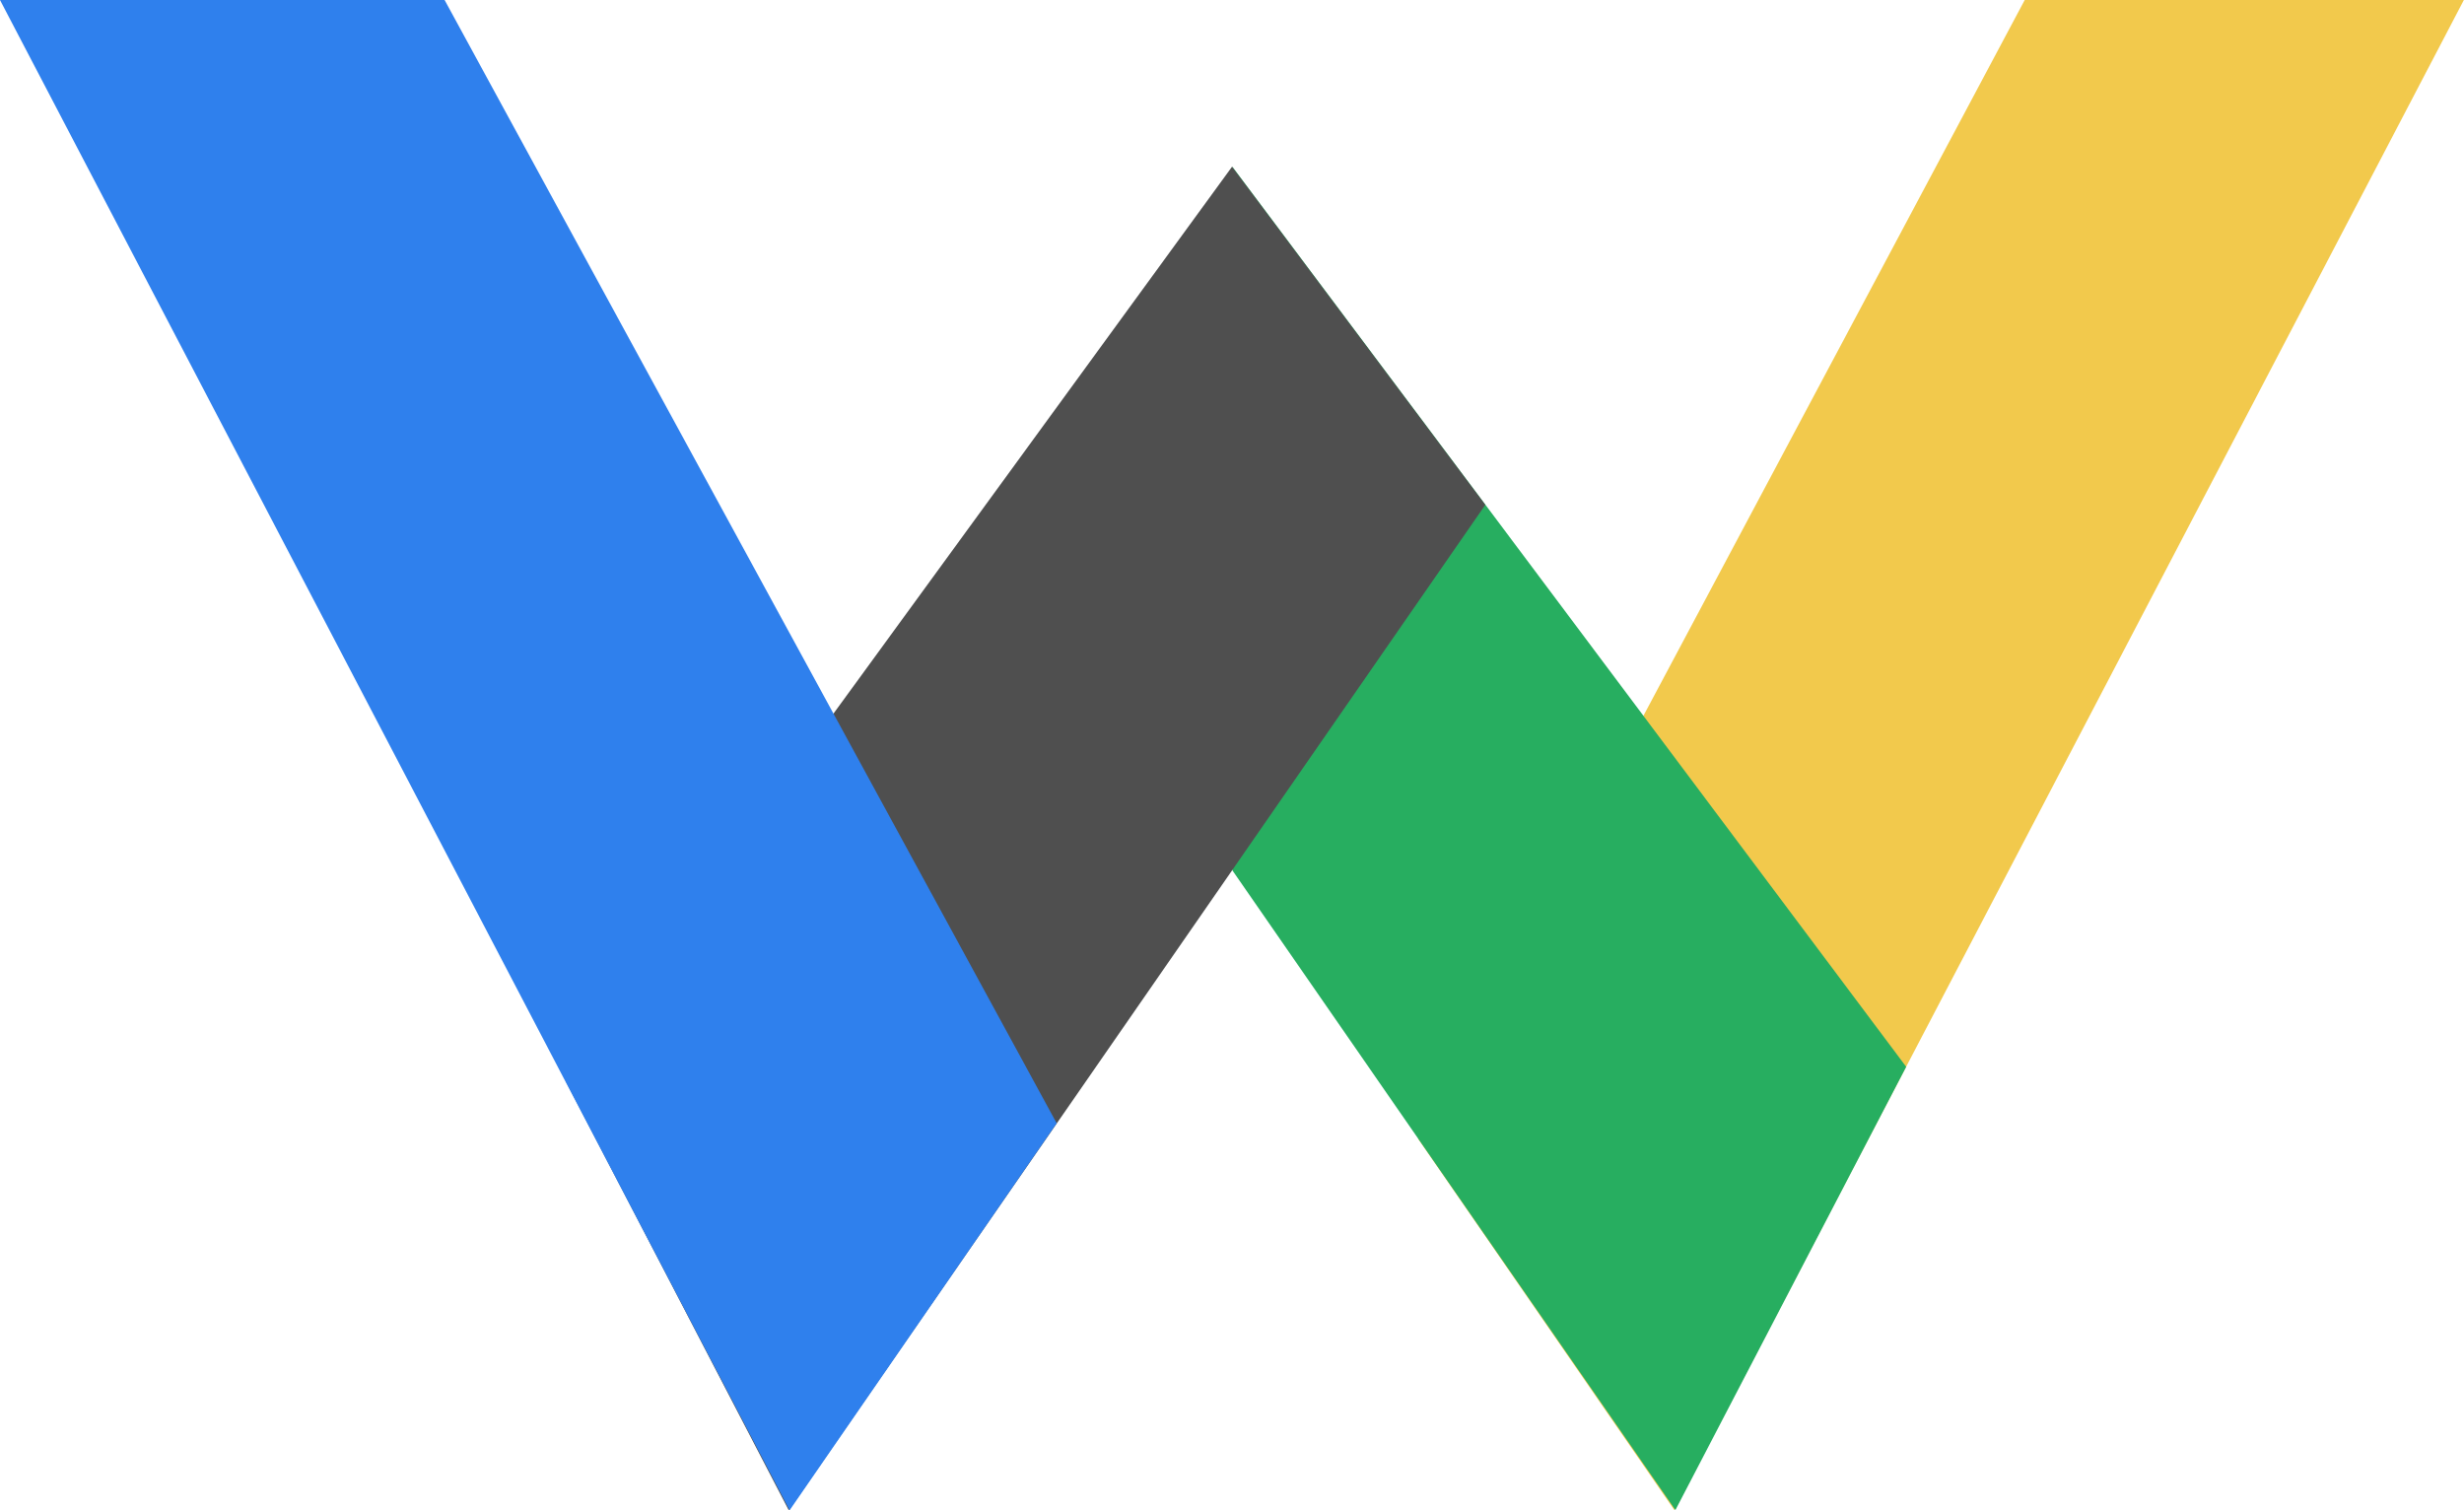 <svg width="899" height="551" viewBox="0 0 899 551" version="1.1" xmlns="http://www.w3.org/2000/svg" xmlns:xlink="http://www.w3.org/1999/xlink">
<title>Group 2.3</title>
<desc>Created using Figma</desc>
<g id="Canvas" transform="translate(-17845 -2121)">
<g id="Group 2.3">
<g id="Group">
<g id="Subtract">
<use xlink:href="#path0_fill" transform="translate(18362.4 2121)" fill="#F2C94C"/>
</g>
<g id="Vector">
<use xlink:href="#path1_fill" transform="translate(18294.6 2181.82)" fill="#27AE60"/>
</g>
<g id="Vector">
<use xlink:href="#path2_fill" transform="translate(18051.4 2181.82)" fill="#4F4F4F"/>
</g>
</g>
<g id="Subtract">
<use xlink:href="#path3_fill" transform="translate(17845 2121)" fill="#2F80ED"/>
</g>
</g>
</g>
<defs>
<path id="path0_fill" fill-rule="evenodd" d="M 221.328 0L 0 415.461L 93.494 550.935L 381.549 0L 221.328 0Z"/>
<path id="path1_fill" d="M 161.675 490.11L 0 256.658L 0.027 0L 245.882 328.391L 161.675 490.11Z"/>
<path id="path2_fill" d="M 243.114 0L 0 333.587L 81.388 490.182L 335.523 123.363L 243.171 0.076L 243.114 0Z"/>
<path id="path3_fill" fill-rule="evenodd" d="M 0 0L 288.09 551L 385.533 409.802L 162.211 0L 0 0Z"/>
</defs>
</svg>
